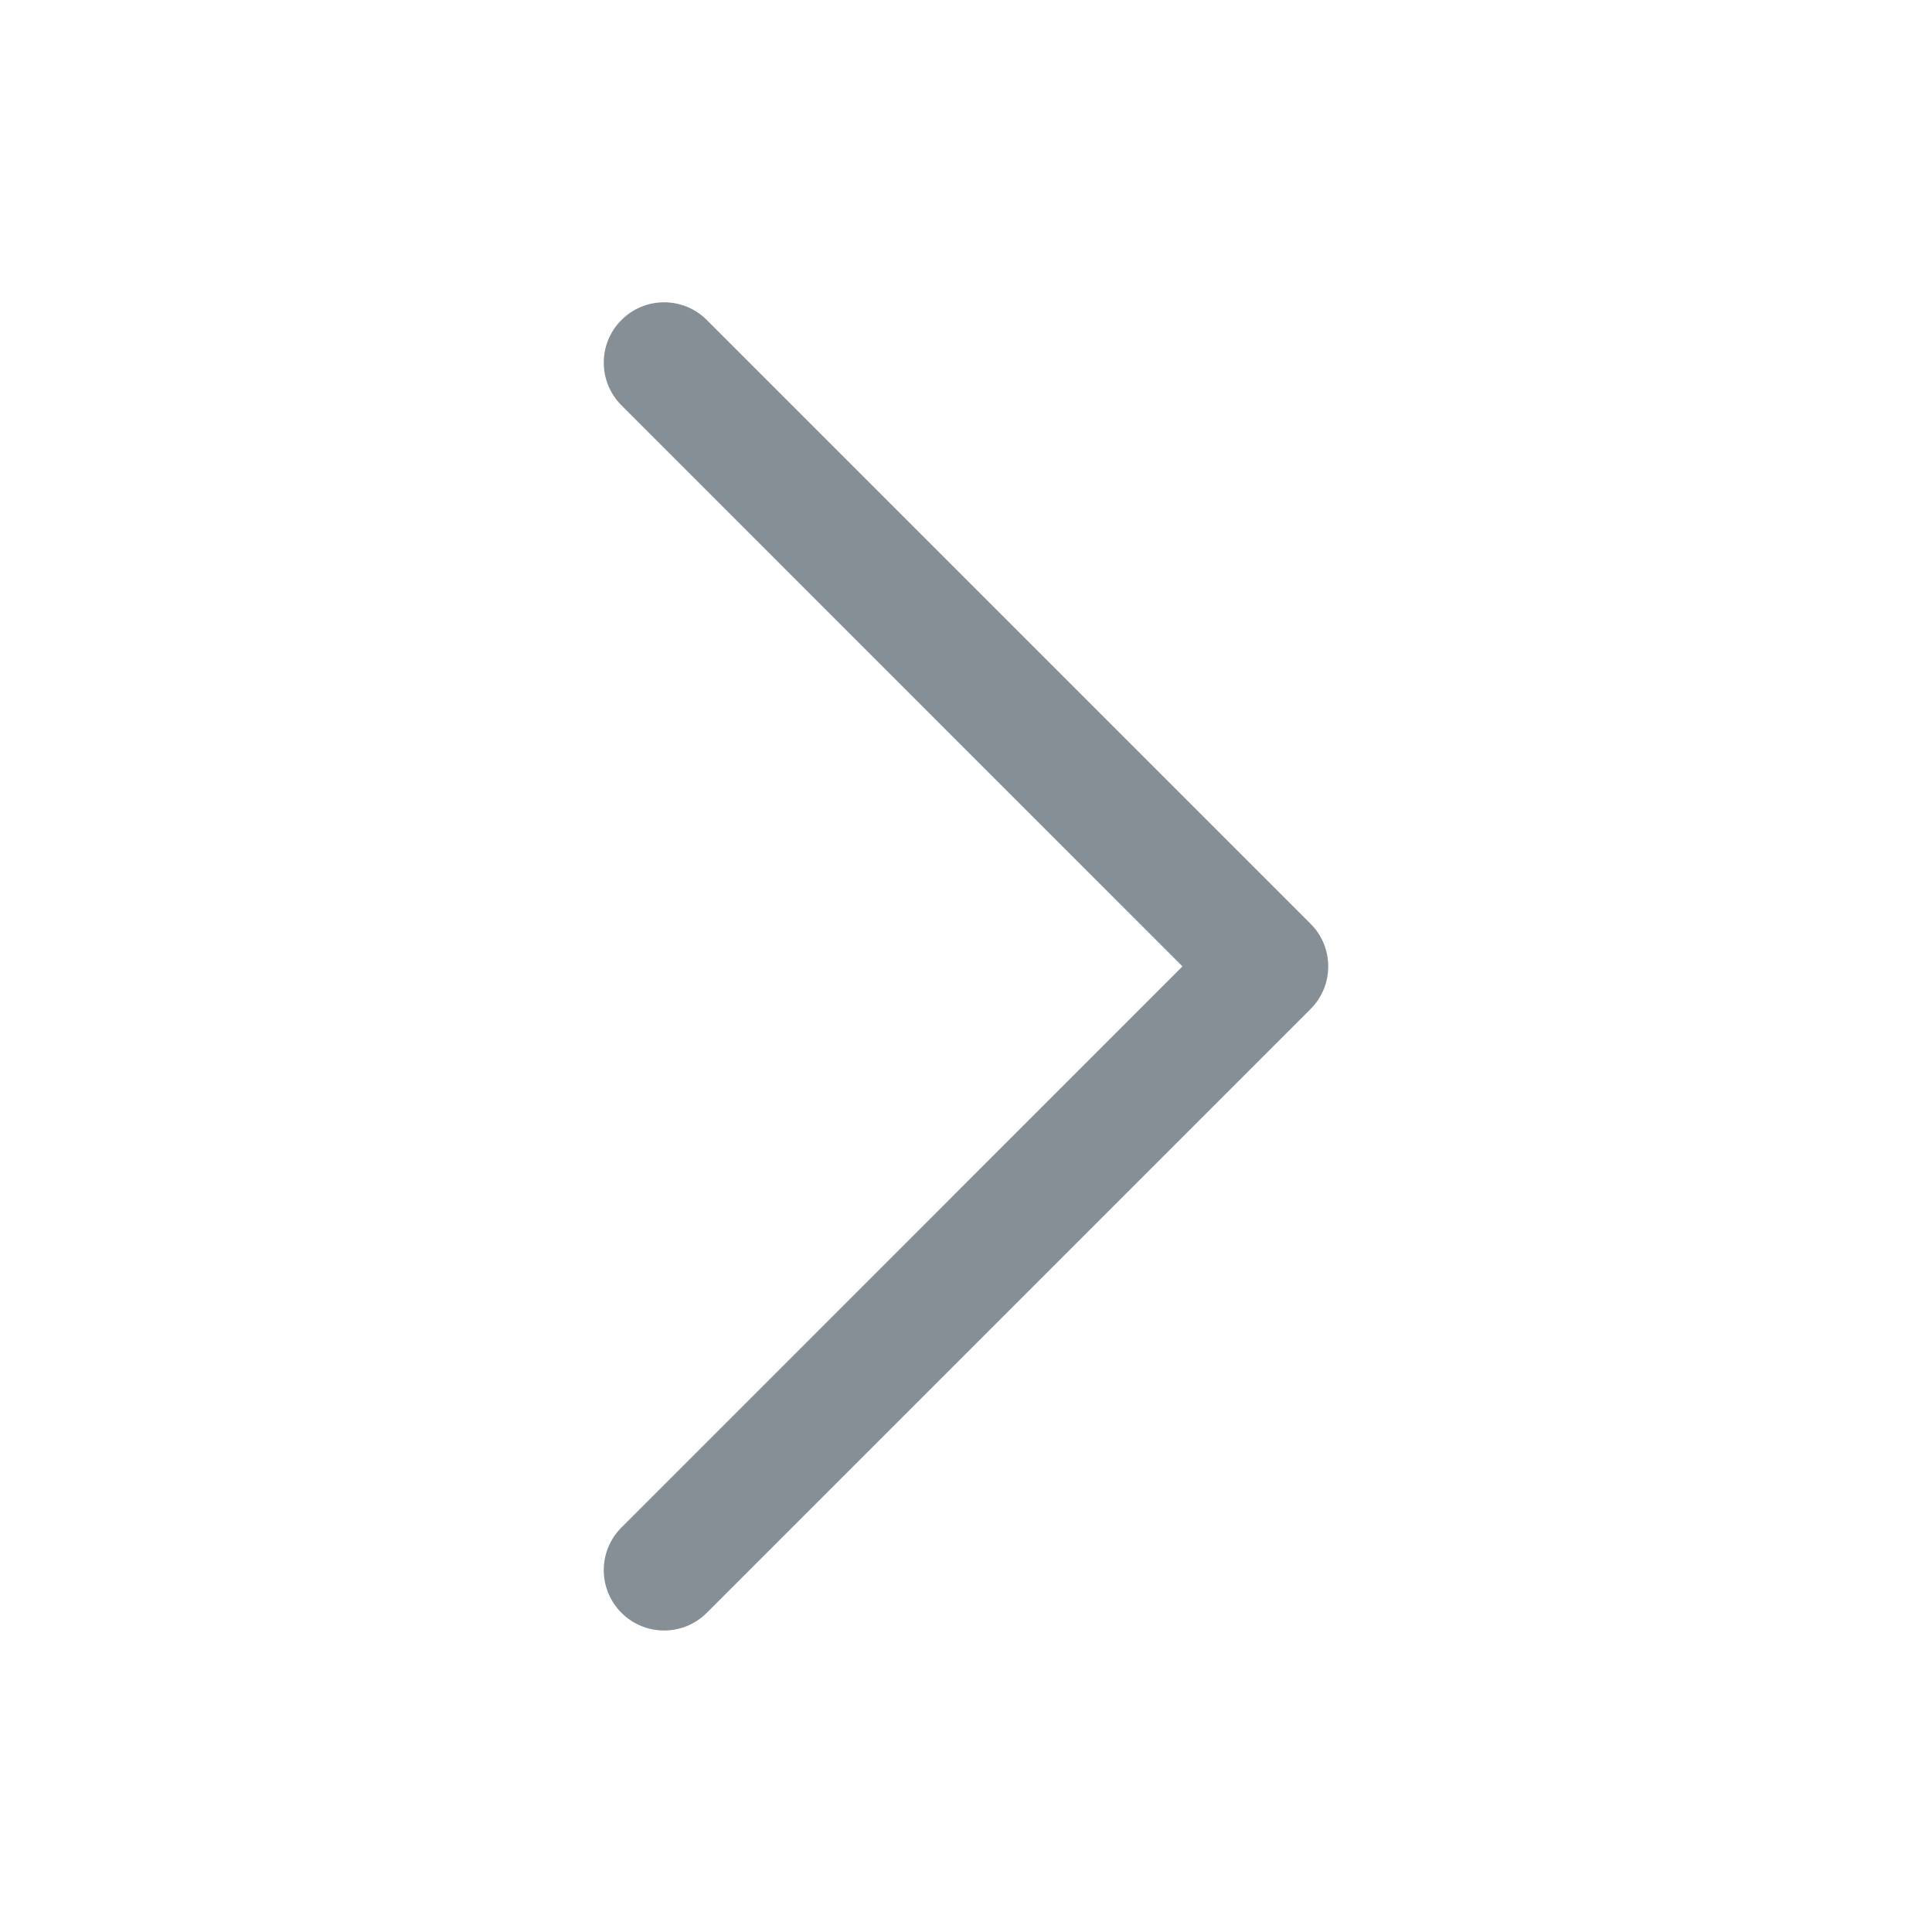 <svg width="24" height="24" viewBox="0 0 24 24" fill="none" xmlns="http://www.w3.org/2000/svg">
<path fill-rule="evenodd" clip-rule="evenodd" d="M16.28 11.475C16.573 11.767 16.573 12.242 16.28 12.535L8.78 20.035C8.487 20.328 8.013 20.328 7.72 20.035C7.427 19.742 7.427 19.267 7.72 18.975L14.689 12.005L7.72 5.035C7.427 4.742 7.427 4.267 7.72 3.975C8.013 3.682 8.487 3.682 8.78 3.975L16.28 11.475Z" fill="#868E96"/>
</svg>
